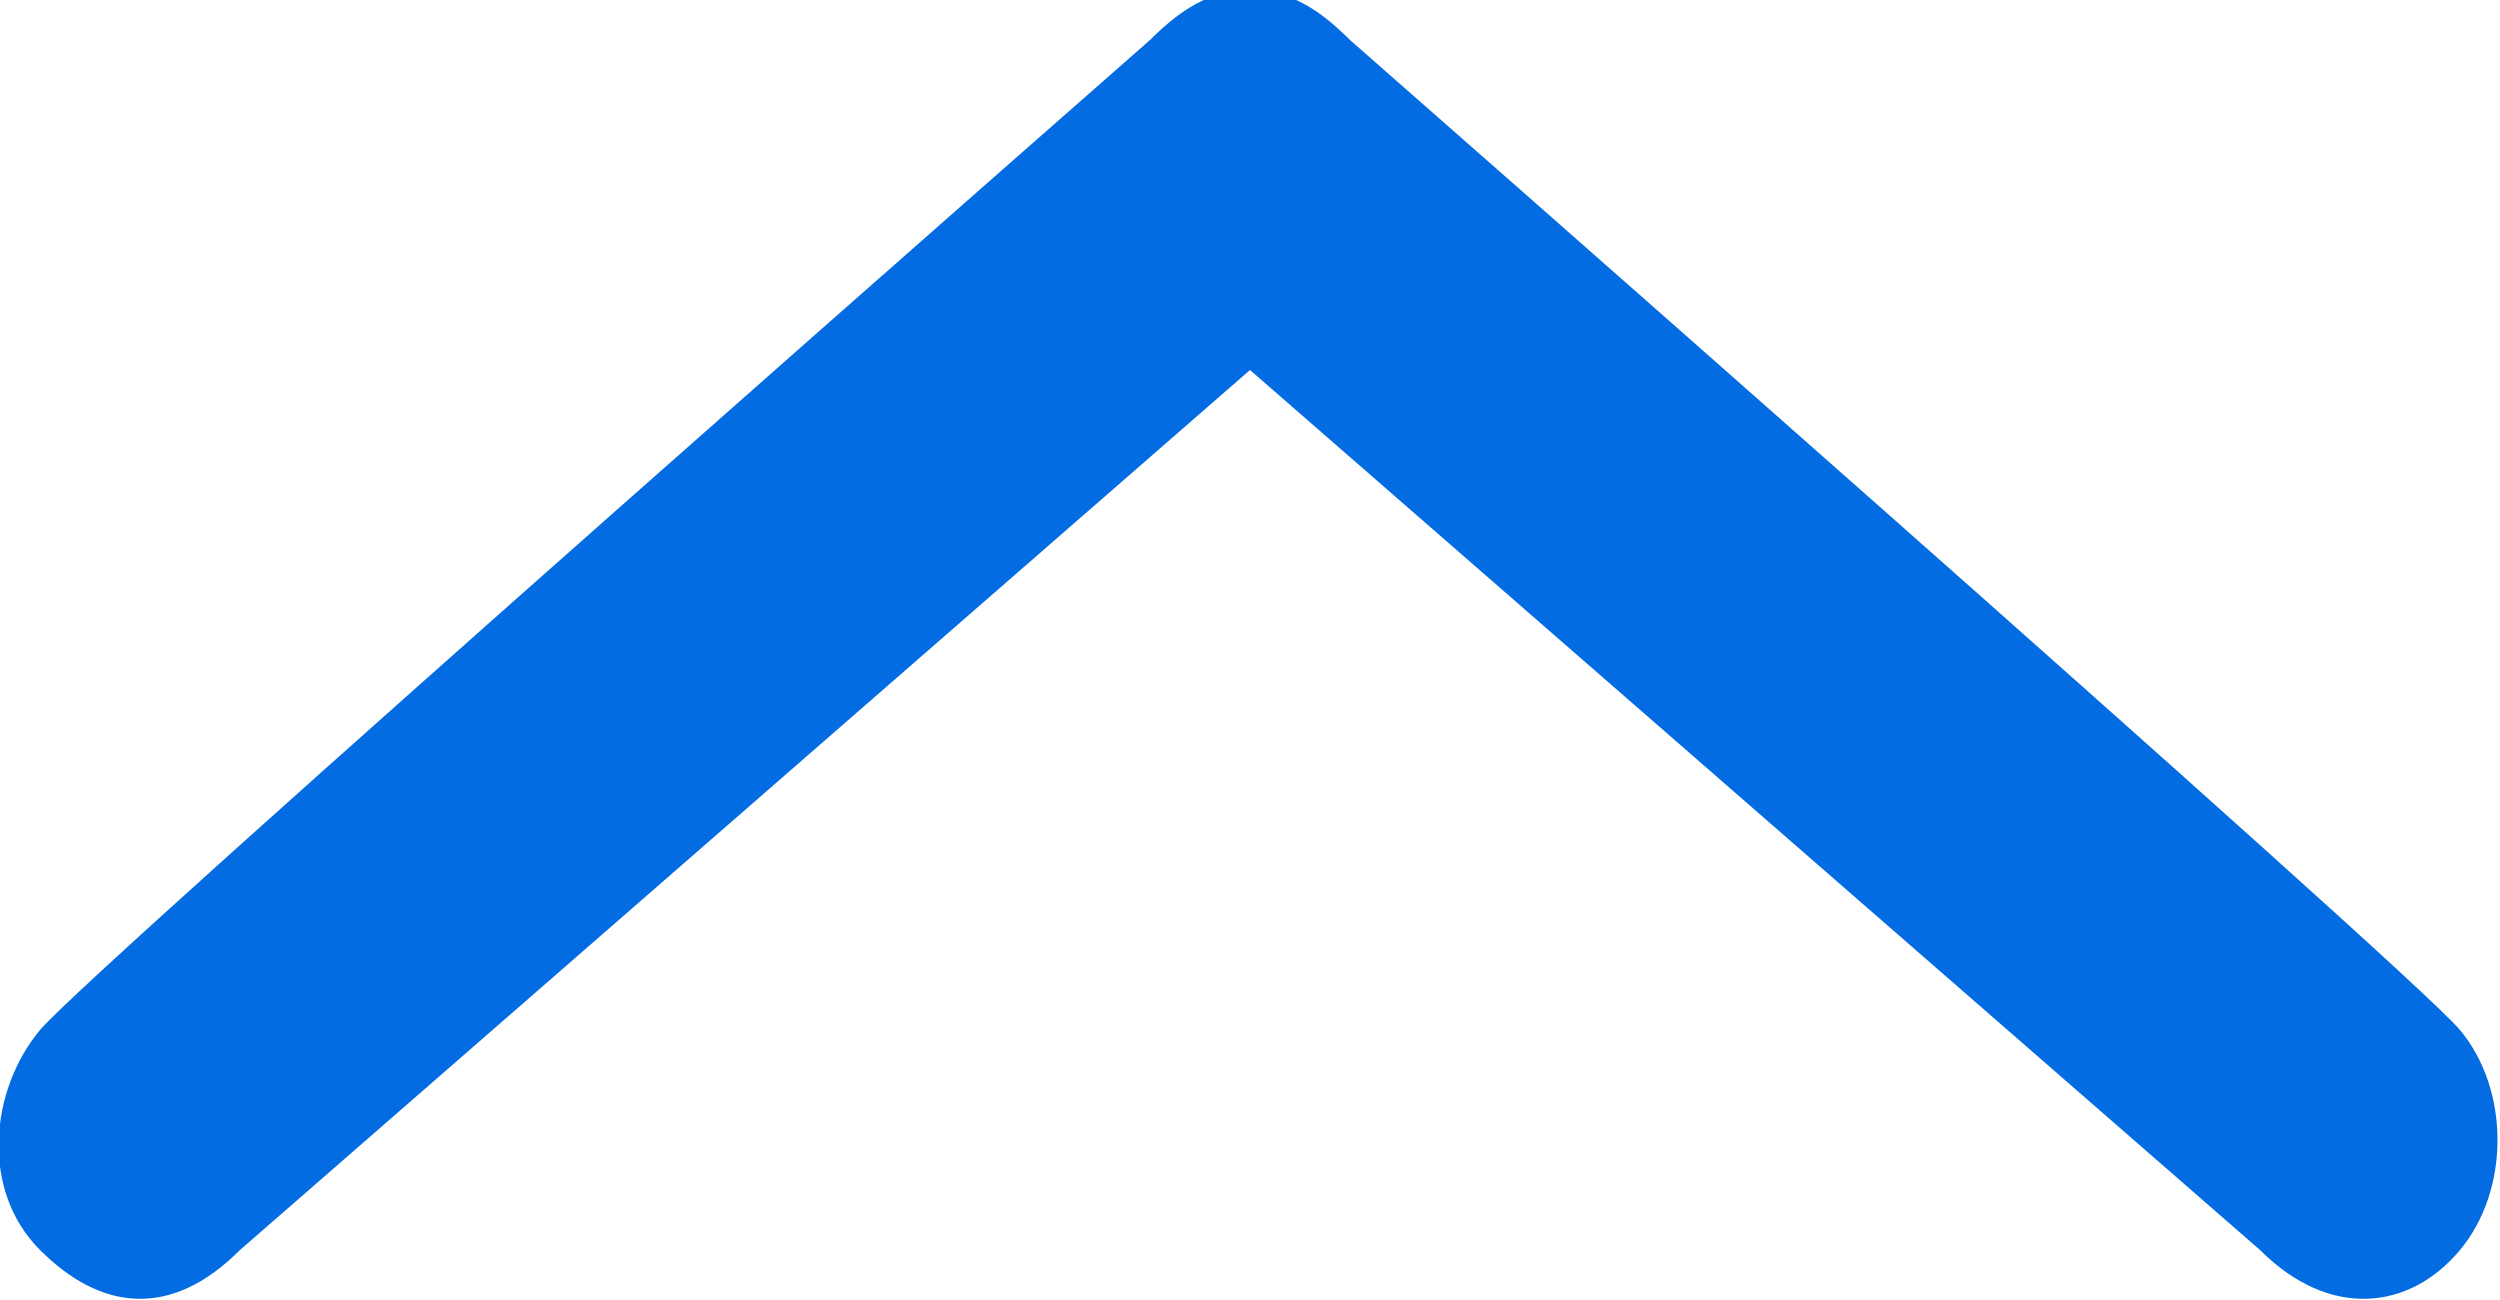 <?xml version="1.0" encoding="utf-8"?>
<!-- Generator: Adobe Illustrator 19.0.0, SVG Export Plug-In . SVG Version: 6.00 Build 0)  -->
<svg version="1.1" id="Layer_1" xmlns="http://www.w3.org/2000/svg" xmlns:xlink="http://www.w3.org/1999/xlink" x="0px" y="0px"
	 viewBox="-293 390 25 13" style="enable-background:new -293 390 25 13;" xml:space="preserve">
<style type="text/css">
	.st0{fill:#036CE2;}
</style>
<path class="st0" d="M-292.6,400.3c0.5-0.6,11.1-9.9,11.1-9.9c0.3-0.3,0.6-0.5,1-0.5c0.4,0,0.7,0.2,1,0.5c0,0,10.6,9.3,11.1,9.9
	c0.5,0.6,0.5,1.6,0,2.2c-0.5,0.6-1.3,0.7-2,0l-10.1-8.8l-10.1,8.8c-0.7,0.7-1.4,0.6-2,0C-293.2,401.9-293.1,400.9-292.6,400.3z"/>
</svg>
